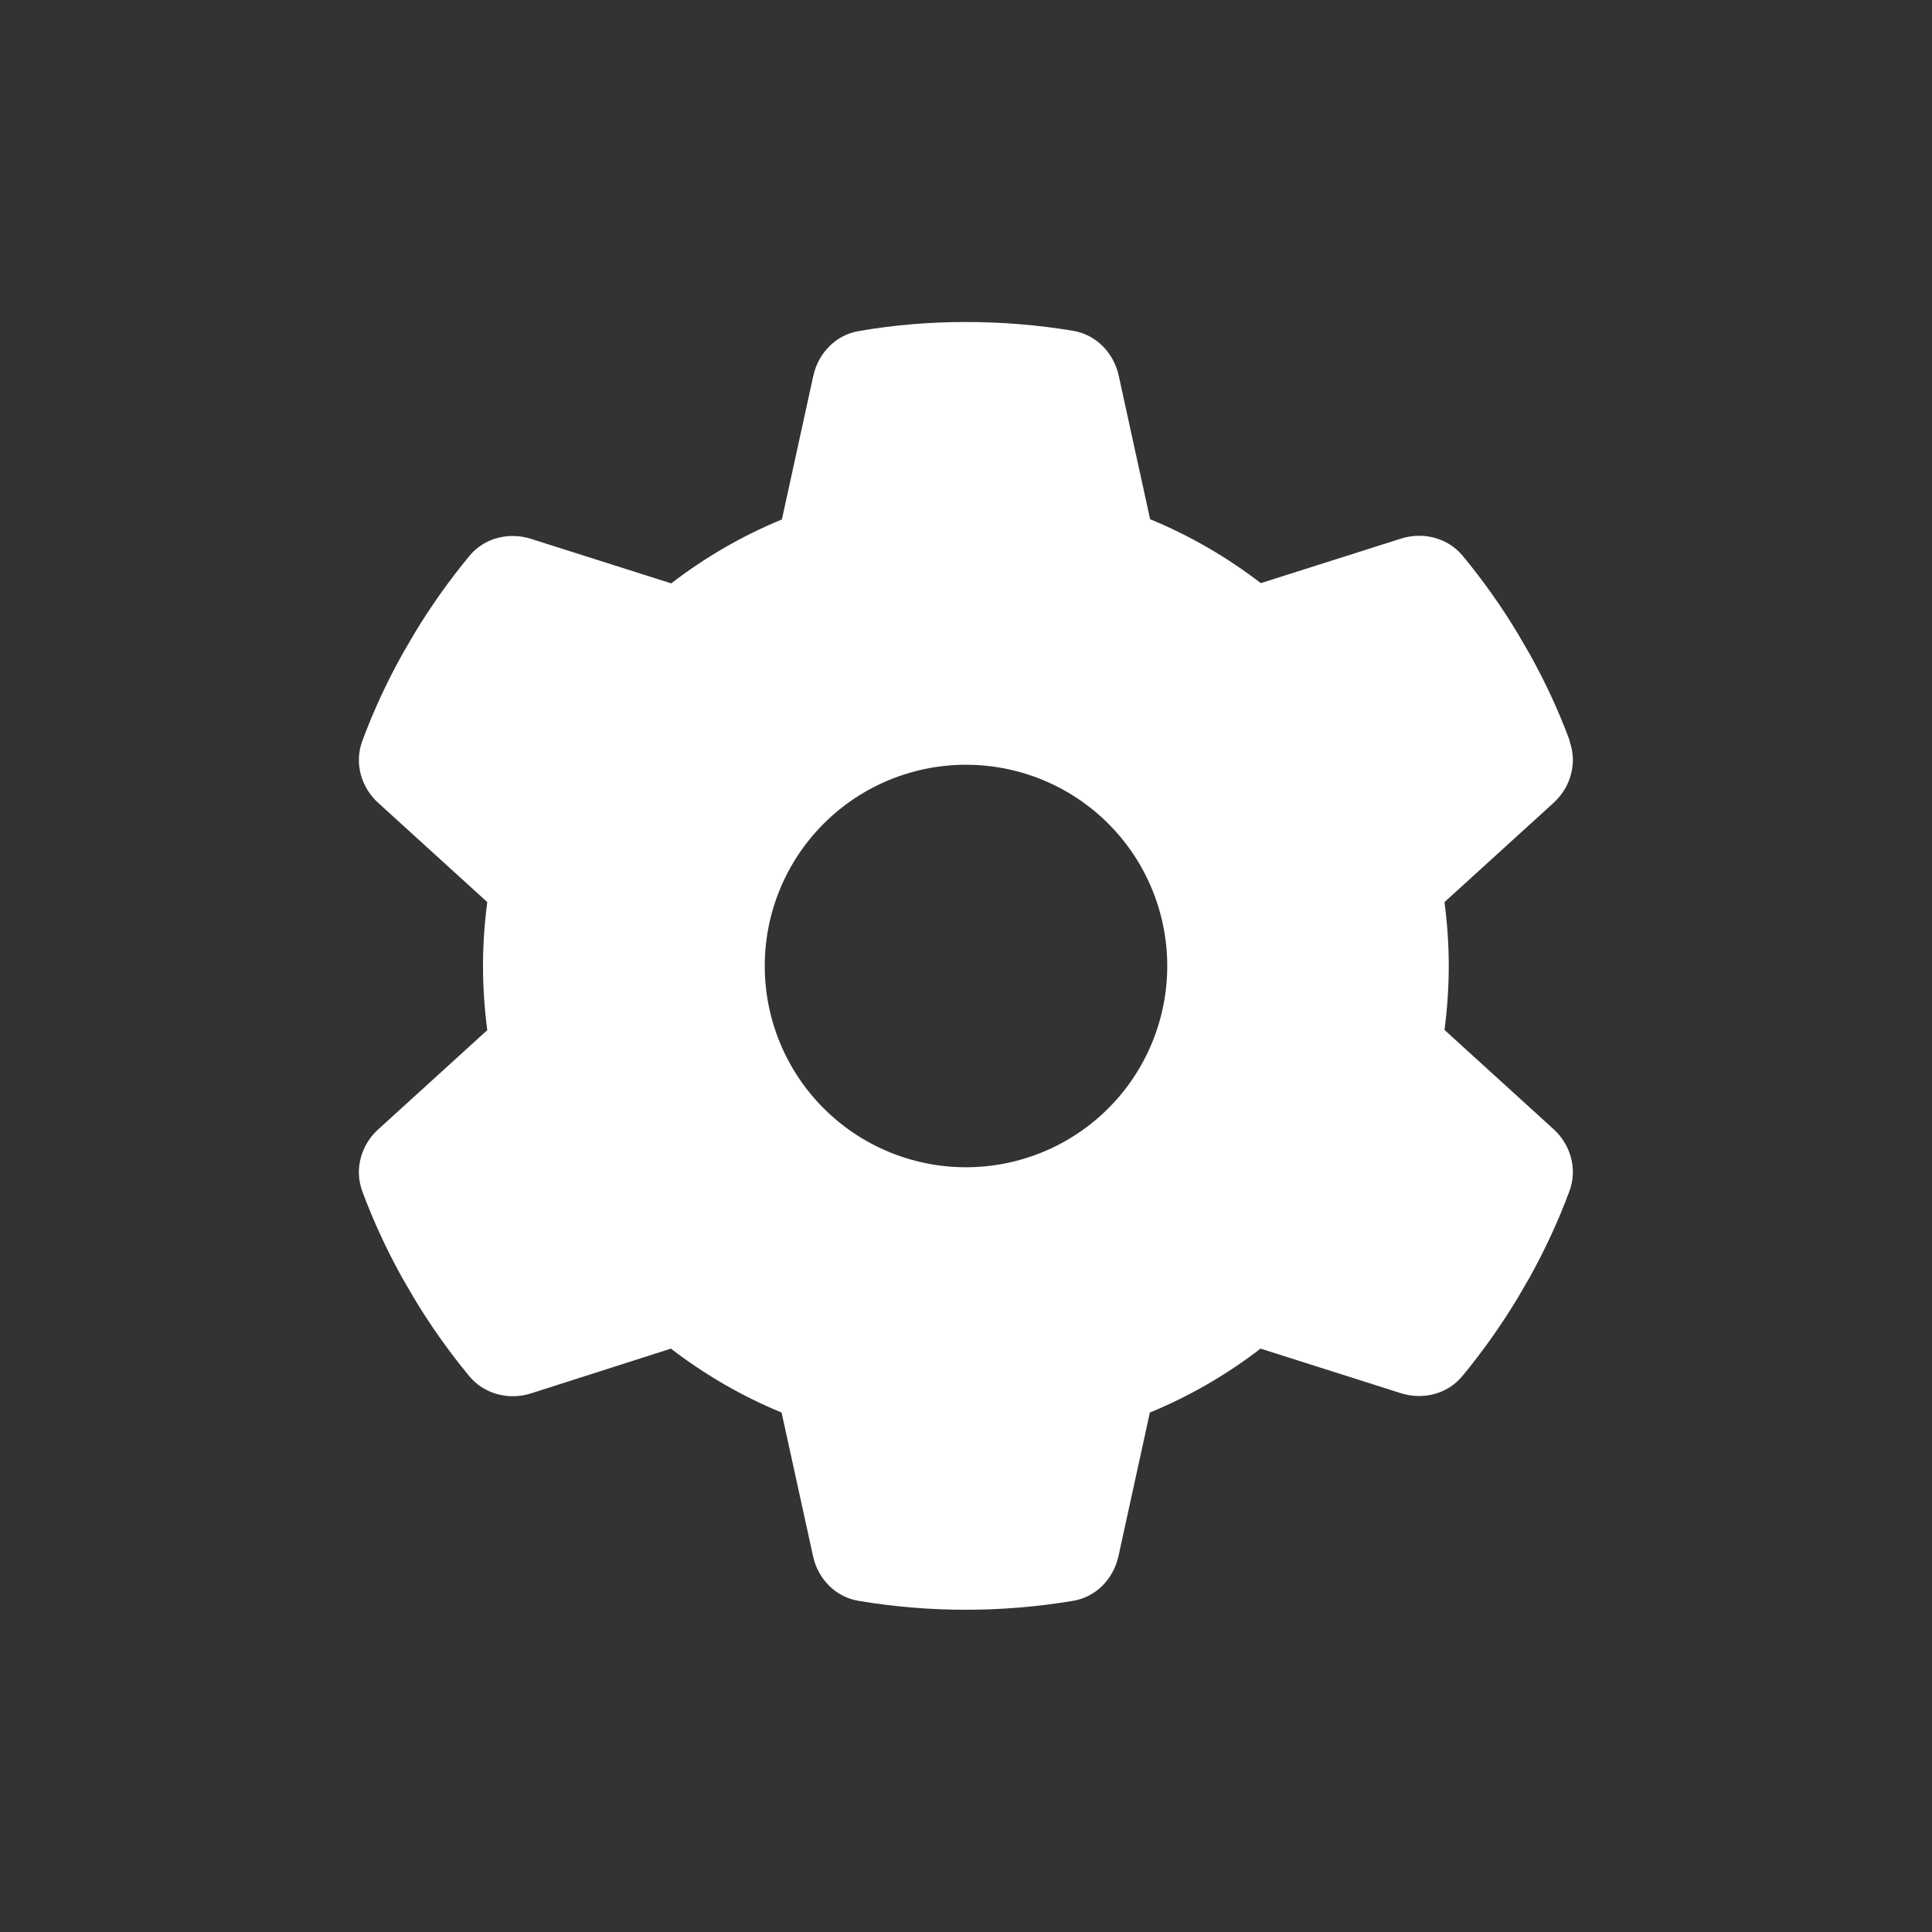 <svg width="24" height="24" viewBox="0 0 24 24" fill="none" xmlns="http://www.w3.org/2000/svg">
<rect x="0" y="0" width="24" height="24" fill="#333333" stroke="none"/>
<g clip-path="url(#clip0_113_308)">
<path d="M19.497 9.206C19.597 9.478 19.512 9.781 19.297 9.975L17.944 11.206C17.978 11.466 17.997 11.731 17.997 12C17.997 12.269 17.978 12.534 17.944 12.794L19.297 14.025C19.512 14.219 19.597 14.522 19.497 14.794C19.359 15.166 19.194 15.522 19.003 15.866L18.856 16.119C18.65 16.462 18.419 16.788 18.166 17.094C17.981 17.319 17.675 17.394 17.4 17.306L15.659 16.753C15.241 17.075 14.778 17.344 14.284 17.547L13.894 19.331C13.831 19.616 13.613 19.841 13.325 19.887C12.894 19.959 12.45 19.997 11.997 19.997C11.544 19.997 11.1 19.959 10.669 19.887C10.381 19.841 10.162 19.616 10.1 19.331L9.709 17.547C9.216 17.344 8.753 17.075 8.334 16.753L6.597 17.309C6.322 17.397 6.016 17.319 5.831 17.097C5.578 16.791 5.347 16.466 5.141 16.122L4.994 15.869C4.803 15.525 4.638 15.169 4.5 14.797C4.4 14.525 4.484 14.222 4.7 14.028L6.053 12.797C6.019 12.534 6 12.269 6 12C6 11.731 6.019 11.466 6.053 11.206L4.7 9.975C4.484 9.781 4.4 9.478 4.5 9.206C4.638 8.834 4.803 8.478 4.994 8.134L5.141 7.881C5.347 7.537 5.578 7.213 5.831 6.906C6.016 6.681 6.322 6.606 6.597 6.694L8.338 7.247C8.756 6.925 9.219 6.656 9.713 6.453L10.103 4.669C10.166 4.384 10.384 4.159 10.672 4.112C11.103 4.037 11.547 4 12 4C12.453 4 12.897 4.037 13.328 4.109C13.616 4.156 13.834 4.381 13.897 4.666L14.287 6.45C14.781 6.653 15.244 6.922 15.662 7.244L17.403 6.691C17.678 6.603 17.984 6.681 18.169 6.903C18.422 7.209 18.653 7.534 18.859 7.878L19.006 8.131C19.197 8.475 19.363 8.831 19.5 9.203L19.497 9.206ZM12 14.5C12.663 14.5 13.299 14.237 13.768 13.768C14.237 13.299 14.5 12.663 14.5 12C14.5 11.337 14.237 10.701 13.768 10.232C13.299 9.763 12.663 9.5 12 9.5C11.337 9.5 10.701 9.763 10.232 10.232C9.763 10.701 9.5 11.337 9.5 12C9.5 12.663 9.763 13.299 10.232 13.768C10.701 14.237 11.337 14.5 12 14.5Z" fill="white"/>
</g>
<defs>
<clipPath id="clip0_113_308">
<rect width="16" height="16" fill="white" transform="translate(4 4)"/>
</clipPath>
</defs>
</svg>

